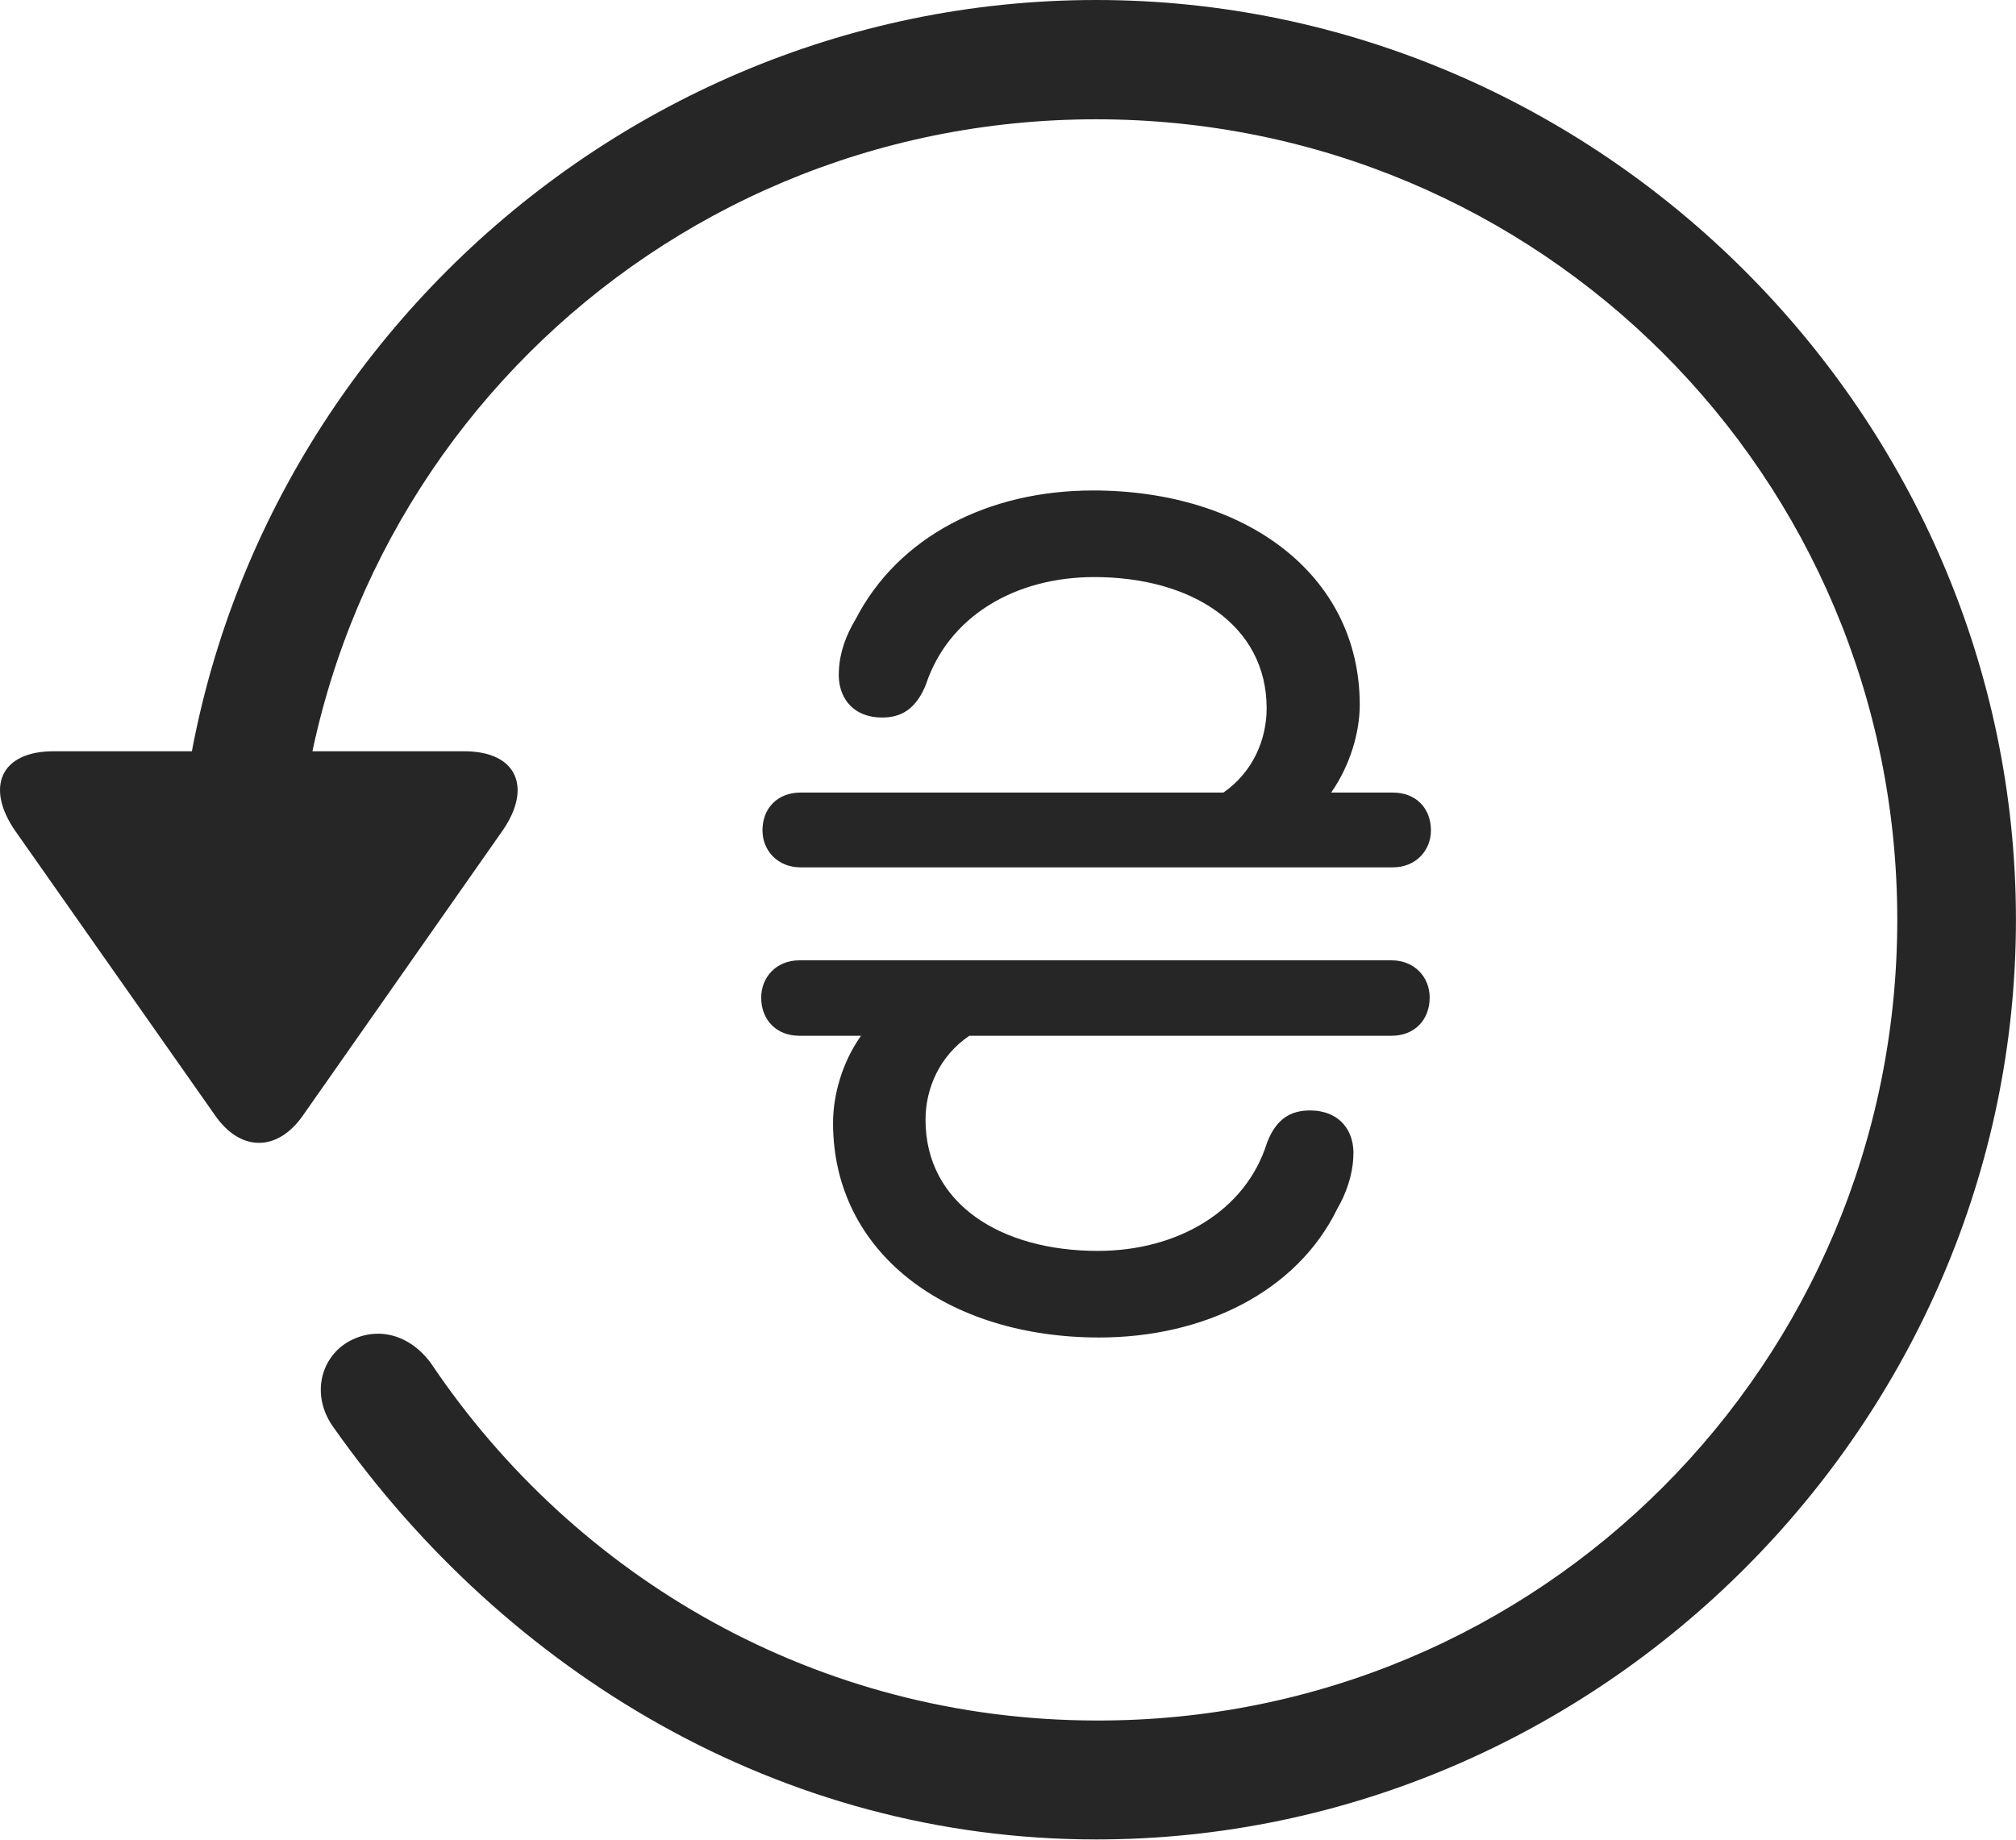 <?xml version="1.0" encoding="UTF-8"?>
<!--Generator: Apple Native CoreSVG 232.5-->
<!DOCTYPE svg
PUBLIC "-//W3C//DTD SVG 1.1//EN"
       "http://www.w3.org/Graphics/SVG/1.1/DTD/svg11.dtd">
<svg version="1.1" xmlns="http://www.w3.org/2000/svg" xmlns:xlink="http://www.w3.org/1999/xlink" width="107.333" height="97.993">
 <g>
  <rect height="97.993" opacity="0" width="107.333" x="0" y="0"/>
  <path d="M58.358 97.944C85.161 97.944 107.33 75.776 107.33 48.972C107.33 22.135 85.161 0 58.358 0C31.52 0 9.385 22.101 9.385 48.938L15.703 48.938C15.703 25.316 34.735 6.352 58.358 6.352C81.98 6.352 101.012 25.35 101.012 48.972C101.012 72.594 81.98 91.679 58.358 91.611C43.518 91.593 30.615 84.007 22.947 72.592C21.812 71.044 20.047 70.561 18.481 71.479C16.997 72.397 16.566 74.416 17.802 76.066C26.943 89.016 41.539 97.944 58.358 97.944ZM2.85 40.002C7.79875e-05 40.002-0.788 41.956 0.829 44.267L11.479 59.431C12.833 61.344 14.768 61.31 16.103 59.431L26.753 44.233C28.336 41.956 27.548 40.002 24.717 40.002Z" fill="#000000" fill-opacity="0.85"/>
  <path d="M40.527 53.118C40.527 54.307 41.337 55.151 42.557 55.151L45.84 55.151C44.837 56.563 44.352 58.315 44.352 59.791C44.352 66.751 50.466 71.217 58.519 71.217C64.126 71.217 69.039 68.758 71.184 64.392C71.671 63.545 72.004 62.6 72.05 61.637C72.159 60.2 71.3 59.127 69.744 59.127C68.72 59.127 67.944 59.57 67.457 60.849C66.324 64.48 62.697 66.606 58.448 66.606C53.287 66.606 49.275 64.098 49.275 59.623C49.275 57.958 50.022 56.222 51.608 55.151L74.088 55.151C75.307 55.151 76.117 54.307 76.117 53.118C76.117 52.027 75.307 51.134 74.088 51.134L42.557 51.134C41.337 51.134 40.527 52.027 40.527 53.118ZM40.595 44.215C40.595 45.291 41.405 46.184 42.624 46.184L74.155 46.184C75.374 46.184 76.184 45.291 76.184 44.215C76.184 43.026 75.374 42.201 74.155 42.201L70.872 42.201C71.875 40.77 72.394 39.004 72.394 37.527C72.394 30.568 66.279 26.116 58.193 26.116C52.586 26.116 47.816 28.591 45.561 32.96C45.041 33.822 44.707 34.733 44.662 35.715C44.568 37.133 45.411 38.206 46.967 38.206C47.991 38.206 48.768 37.748 49.288 36.47C50.485 32.838 54.014 30.727 58.263 30.727C63.425 30.727 67.437 33.27 67.437 37.711C67.437 39.361 66.723 41.097 65.137 42.201L42.624 42.201C41.405 42.201 40.595 43.026 40.595 44.215Z" fill="#000000" fill-opacity="0.85"/>
 </g>
</svg>
